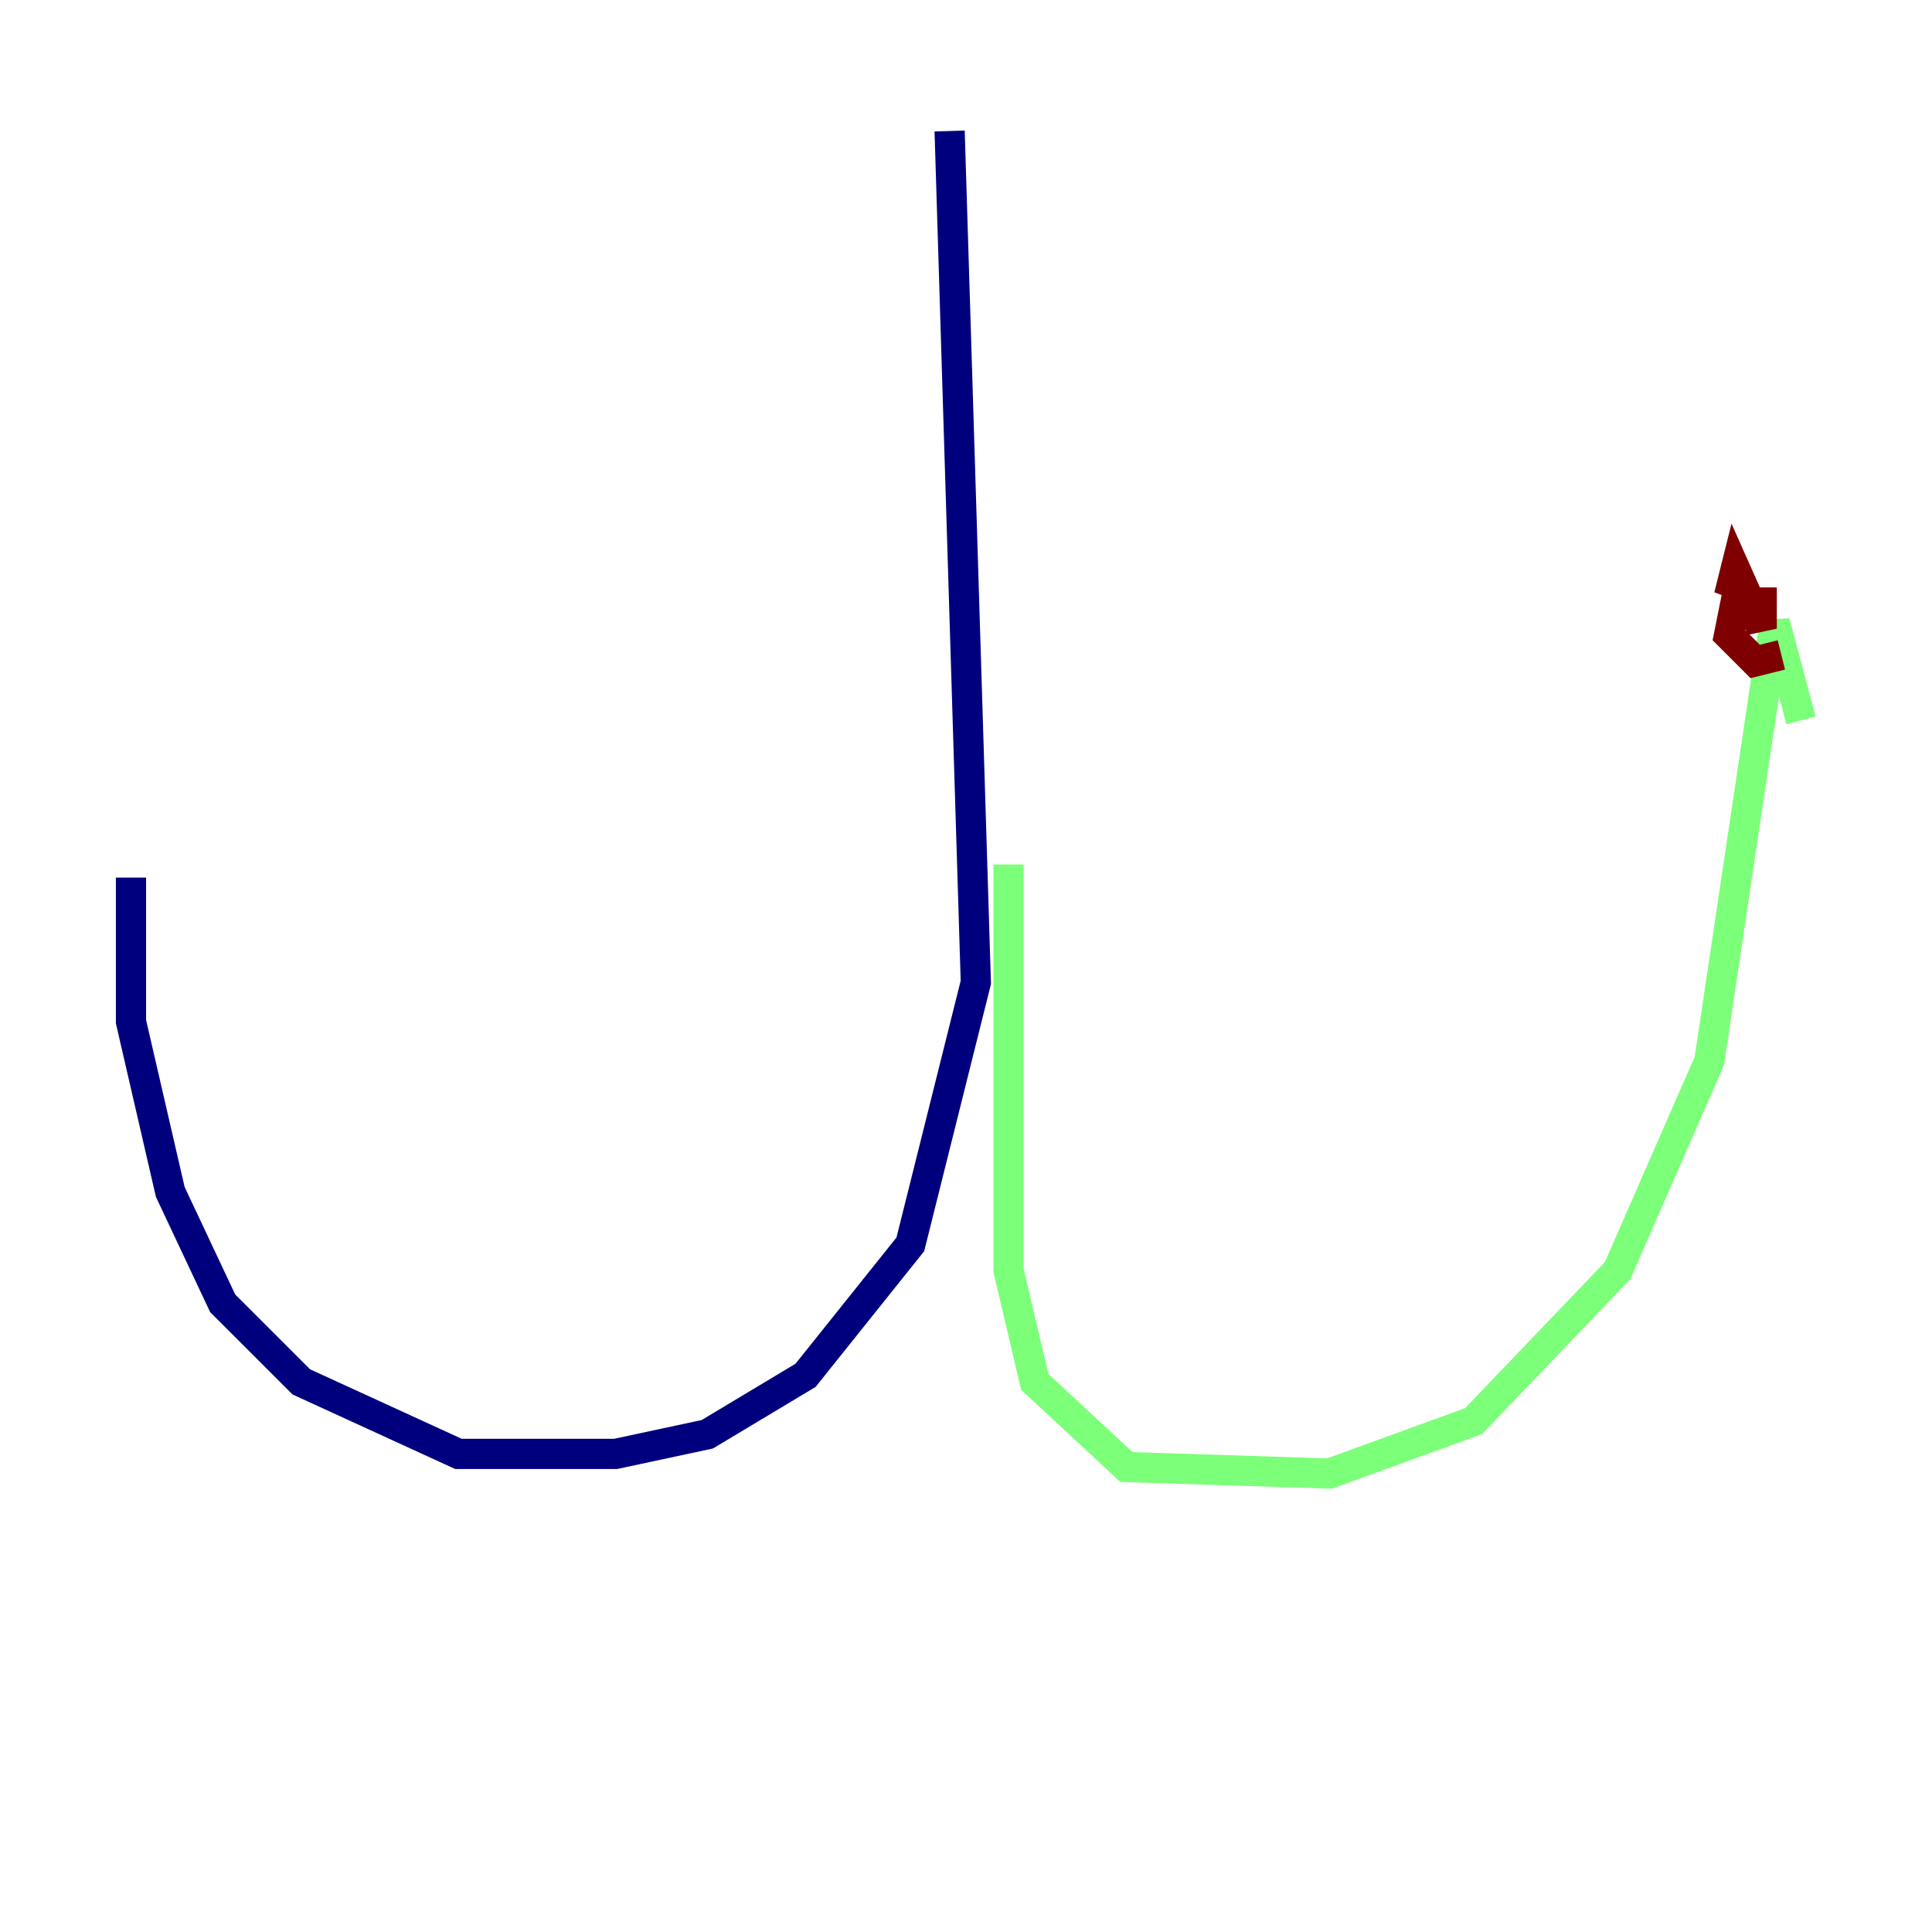 <?xml version="1.0" encoding="utf-8" ?>
<svg baseProfile="tiny" height="128" version="1.2" viewBox="0,0,128,128" width="128" xmlns="http://www.w3.org/2000/svg" xmlns:ev="http://www.w3.org/2001/xml-events" xmlns:xlink="http://www.w3.org/1999/xlink"><defs /><polyline fill="none" points="62.915,8.678 64.651,65.085 60.312,82.441 53.37,91.119 46.861,95.024 40.786,96.325 30.373,96.325 19.959,91.552 14.752,86.346 11.281,78.969 8.678,67.688 8.678,58.142" stroke="#00007f" stroke-width="2" /><polyline fill="none" points="66.82,57.275 66.82,84.176 68.556,91.552 74.63,97.193 88.081,97.627 97.627,94.156 107.173,84.176 113.248,70.291 117.586,41.22 119.322,47.729" stroke="#7cff79" stroke-width="2" /><polyline fill="none" points="118.02,43.39 116.285,43.824 114.549,42.088 114.983,39.919 116.719,39.919 116.719,41.654 114.983,37.749 114.549,39.485 115.417,37.749" stroke="#7f0000" stroke-width="2" /></svg>